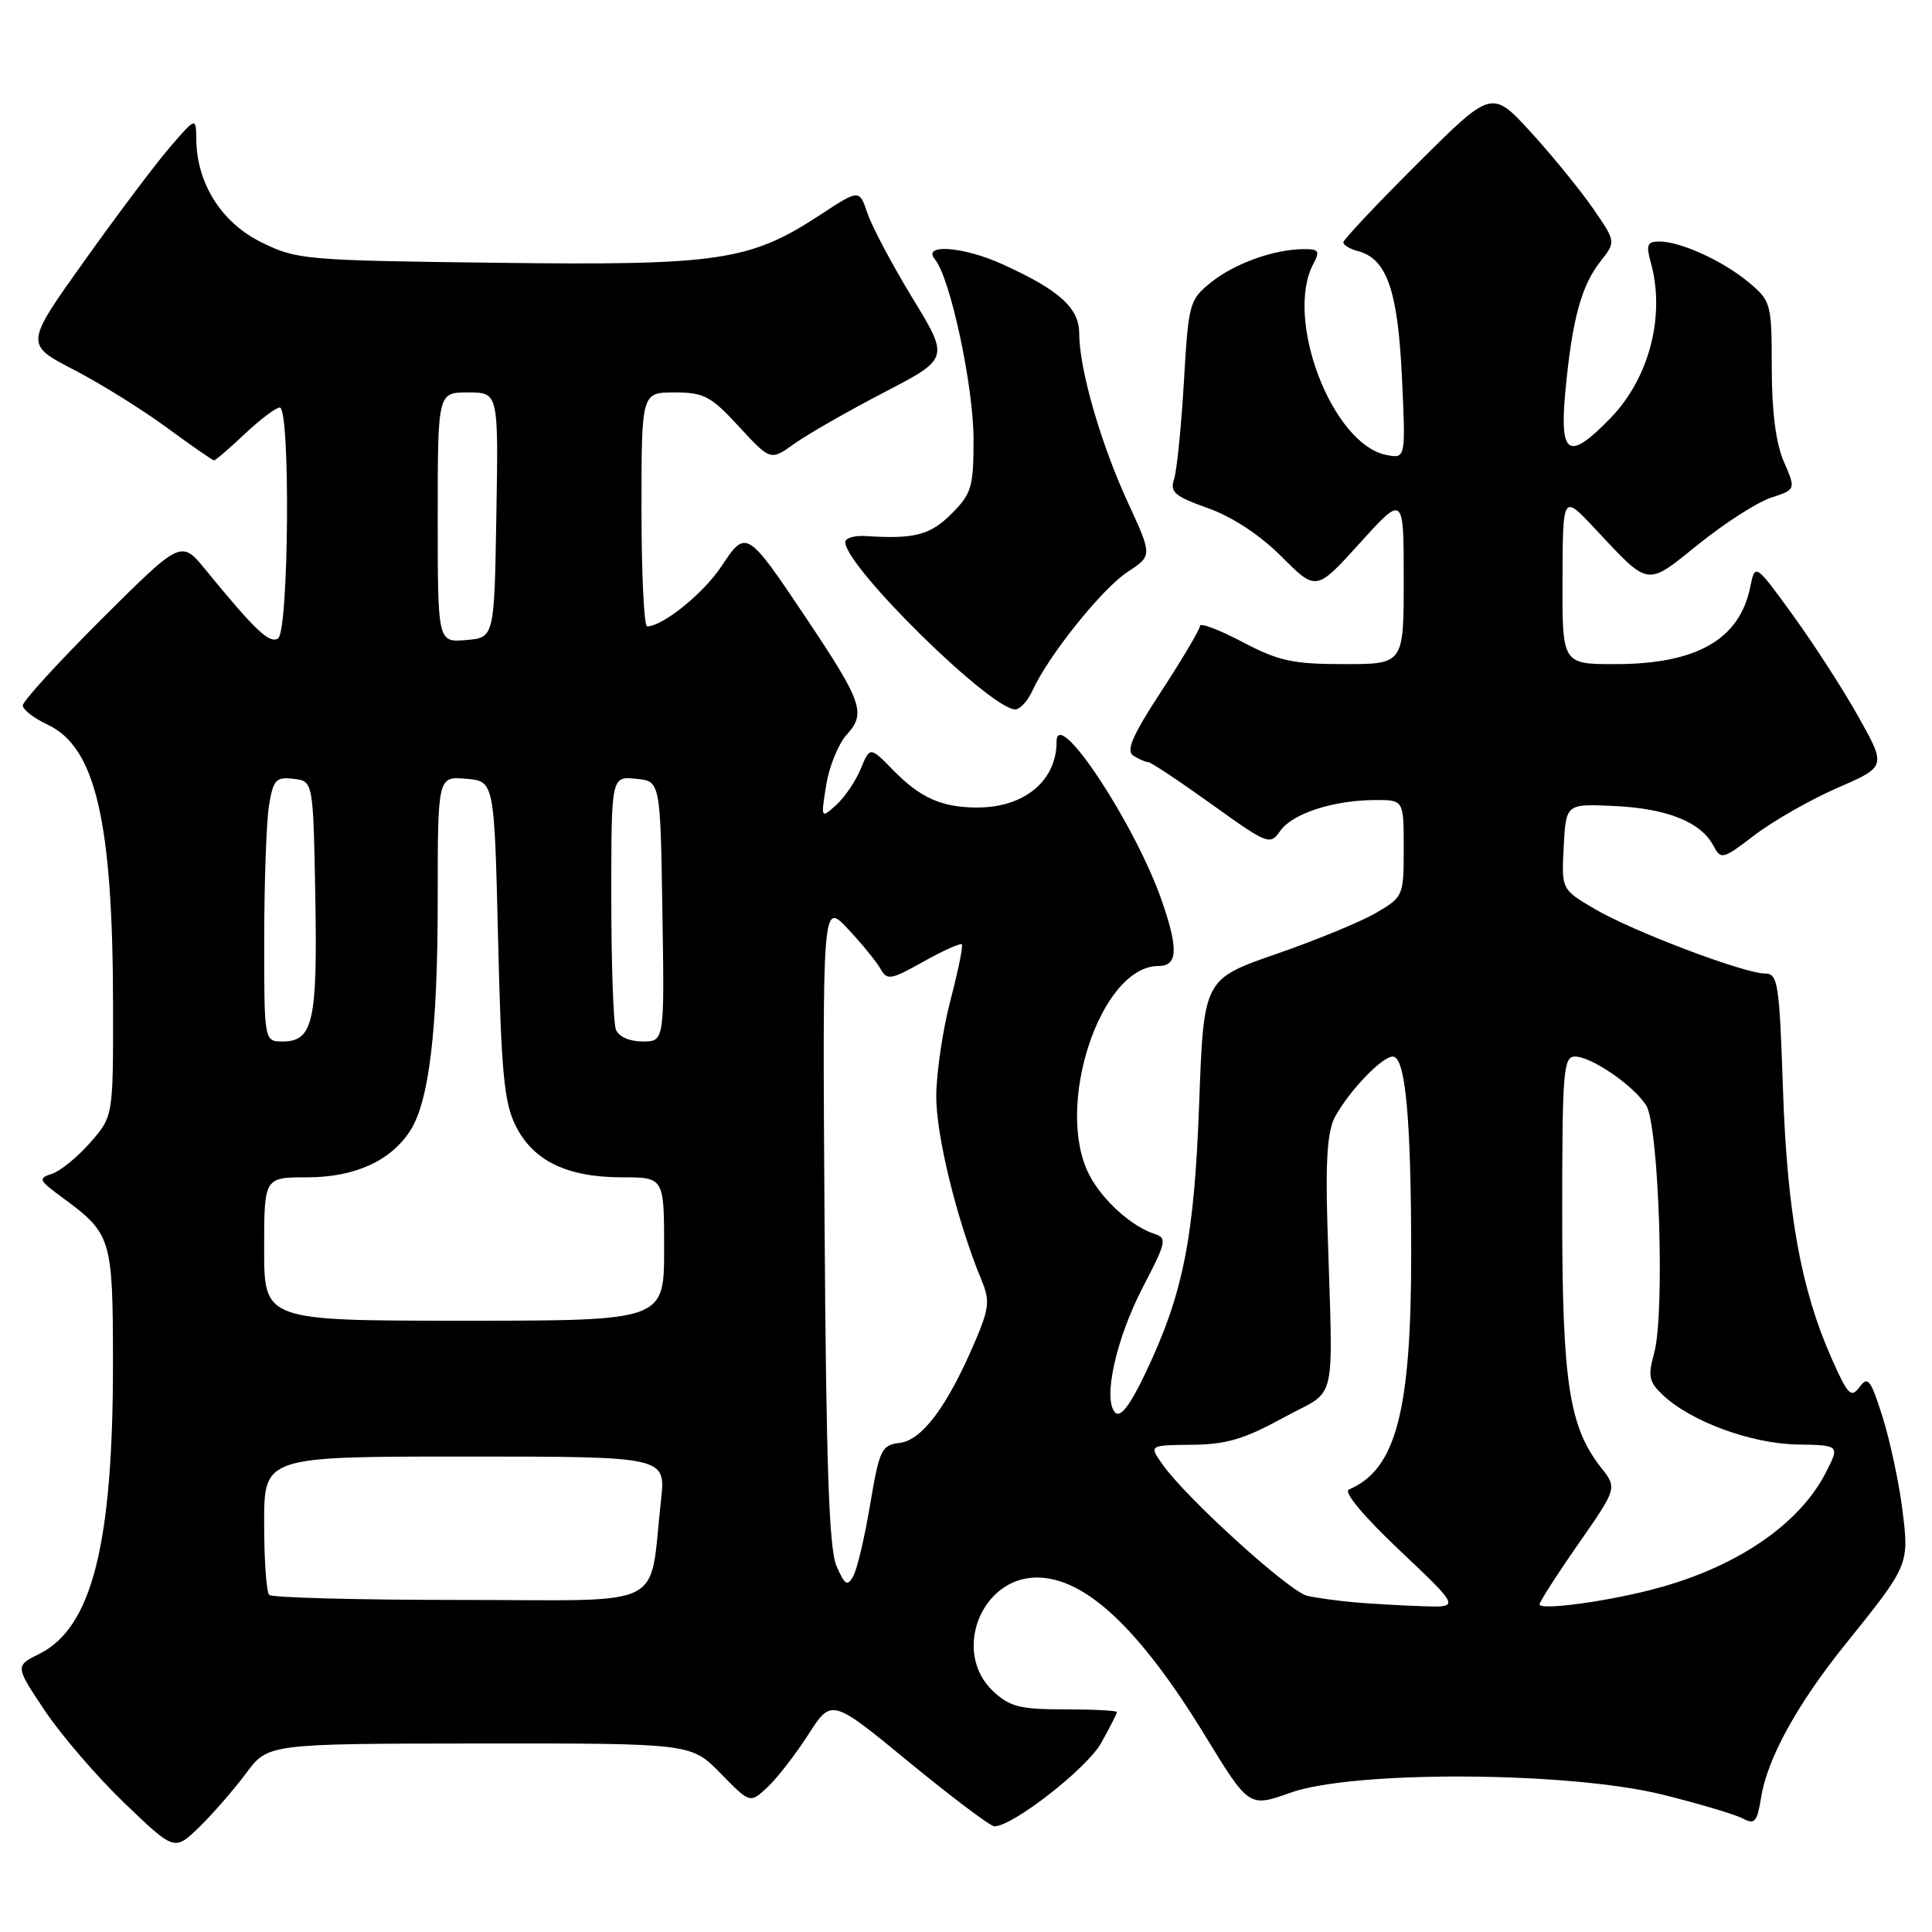 <?xml version="1.0" encoding="UTF-8" standalone="no"?>
<!DOCTYPE svg PUBLIC "-//W3C//DTD SVG 1.1//EN" "http://www.w3.org/Graphics/SVG/1.1/DTD/svg11.dtd" >
<svg xmlns="http://www.w3.org/2000/svg" xmlns:xlink="http://www.w3.org/1999/xlink" version="1.1" viewBox="0 0 256 256">
 <g >
 <path fill="currentColor"
d=" M 32.59 234.99 C 35.50 231.05 35.50 231.05 63.55 231.02 C 91.59 231.00 91.59 231.00 95.49 234.99 C 99.39 238.98 99.39 238.98 101.71 236.80 C 102.99 235.60 105.42 232.46 107.11 229.83 C 110.18 225.04 110.18 225.04 120.49 233.52 C 126.17 238.18 131.24 242.00 131.76 242.00 C 134.19 242.00 144.00 234.35 145.90 230.97 C 147.05 228.91 148.00 227.06 148.00 226.86 C 148.00 226.66 144.88 226.50 141.08 226.50 C 135.13 226.50 133.80 226.16 131.58 224.08 C 126.17 218.99 129.92 209.12 137.30 209.03 C 143.73 208.96 150.98 215.75 159.69 230.00 C 165.50 239.50 165.50 239.50 171.00 237.54 C 179.35 234.57 207.91 234.72 220.31 237.80 C 225.15 239.00 229.93 240.43 230.93 240.96 C 232.51 241.81 232.83 241.43 233.36 238.15 C 234.18 233.02 238.14 225.82 244.42 218.00 C 253.01 207.33 252.99 207.37 252.07 199.99 C 251.62 196.41 250.44 190.92 249.46 187.78 C 247.88 182.79 247.50 182.29 246.40 183.79 C 245.28 185.30 244.85 184.86 242.70 180.00 C 238.63 170.83 236.80 160.65 236.25 144.25 C 235.78 130.30 235.58 129.00 233.89 129.00 C 231.13 129.00 216.38 123.42 211.34 120.46 C 206.90 117.86 206.90 117.86 207.20 112.18 C 207.50 106.50 207.50 106.50 213.90 106.80 C 220.89 107.13 225.35 108.91 227.01 112.02 C 228.05 113.96 228.24 113.91 232.54 110.62 C 235.00 108.75 239.91 105.95 243.47 104.40 C 249.94 101.58 249.94 101.58 246.29 95.04 C 244.28 91.44 240.37 85.38 237.60 81.56 C 232.56 74.61 232.56 74.61 231.90 77.85 C 230.48 84.75 224.77 88.00 214.03 88.00 C 207.00 88.00 207.00 88.00 207.04 76.75 C 207.08 65.50 207.08 65.50 211.29 70.00 C 218.65 77.85 218.04 77.76 225.10 72.08 C 228.54 69.31 232.84 66.55 234.66 65.95 C 237.97 64.86 237.97 64.86 236.37 61.18 C 235.31 58.74 234.77 54.54 234.77 48.74 C 234.76 40.23 234.67 39.90 231.76 37.45 C 228.37 34.60 222.70 32.00 219.86 32.00 C 218.27 32.00 218.09 32.45 218.73 34.75 C 220.70 41.78 218.55 50.09 213.41 55.39 C 207.82 61.15 206.61 60.41 207.43 51.75 C 208.32 42.33 209.53 37.87 212.06 34.65 C 214.12 32.03 214.12 32.03 211.09 27.63 C 209.42 25.21 205.72 20.67 202.87 17.54 C 197.67 11.86 197.67 11.86 187.84 21.66 C 182.43 27.05 178.00 31.76 178.00 32.11 C 178.00 32.47 178.85 32.99 179.90 33.26 C 183.75 34.27 185.21 38.42 185.76 49.90 C 186.27 60.77 186.27 60.77 183.73 60.29 C 176.52 58.91 170.14 42.21 174.04 34.93 C 174.92 33.28 174.74 33.00 172.79 33.01 C 168.86 33.02 163.62 34.89 160.50 37.39 C 157.59 39.73 157.48 40.13 156.87 50.65 C 156.52 56.62 155.93 62.40 155.57 63.50 C 155.00 65.21 155.66 65.77 160.05 67.33 C 163.29 68.48 166.92 70.87 169.81 73.75 C 174.40 78.35 174.40 78.35 180.20 71.95 C 186.00 65.54 186.00 65.54 186.00 76.77 C 186.00 88.00 186.00 88.00 178.10 88.00 C 171.29 88.00 169.43 87.59 164.60 85.05 C 161.52 83.43 159.00 82.48 159.00 82.93 C 159.00 83.38 156.72 87.24 153.93 91.52 C 150.03 97.48 149.16 99.49 150.18 100.13 C 150.90 100.59 151.79 100.98 152.14 100.98 C 152.50 100.99 156.27 103.50 160.52 106.55 C 168.02 111.93 168.29 112.03 169.65 110.08 C 171.26 107.79 176.75 106.01 182.25 106.01 C 186.00 106.00 186.00 106.00 186.00 112.40 C 186.00 118.69 185.94 118.84 182.41 120.92 C 180.44 122.09 174.47 124.55 169.16 126.39 C 159.50 129.74 159.50 129.74 158.90 146.12 C 158.25 164.05 156.79 171.39 151.82 181.85 C 149.76 186.19 148.48 187.88 147.78 187.18 C 146.08 185.48 147.88 177.38 151.48 170.47 C 154.54 164.61 154.66 164.03 152.99 163.50 C 149.96 162.54 146.06 159.01 144.34 155.69 C 139.66 146.63 145.82 128.00 153.50 128.00 C 156.04 128.00 156.17 125.81 153.99 119.48 C 150.48 109.28 140.00 93.41 140.00 98.30 C 140.00 103.46 135.73 107.00 129.52 107.00 C 124.81 107.00 121.96 105.74 118.37 102.07 C 115.28 98.91 115.28 98.91 114.05 101.88 C 113.37 103.52 111.90 105.68 110.79 106.68 C 108.77 108.49 108.76 108.47 109.48 104.00 C 109.88 101.53 111.11 98.53 112.20 97.34 C 114.78 94.53 114.25 93.01 106.95 82.09 C 98.97 70.16 98.87 70.09 95.60 75.03 C 93.23 78.62 87.82 82.99 85.75 83.00 C 85.34 83.00 85.00 76.03 85.00 67.50 C 85.00 52.00 85.00 52.00 89.37 52.00 C 93.28 52.00 94.19 52.48 97.92 56.53 C 102.10 61.06 102.10 61.06 105.28 58.78 C 107.03 57.53 112.36 54.48 117.13 52.00 C 125.79 47.50 125.79 47.50 120.91 39.50 C 118.23 35.10 115.55 30.05 114.95 28.28 C 113.87 25.07 113.87 25.07 108.68 28.47 C 99.35 34.59 95.29 35.19 65.74 34.82 C 40.41 34.51 39.33 34.42 34.64 32.11 C 29.36 29.51 26.08 24.33 26.01 18.50 C 25.97 15.50 25.97 15.50 22.52 19.50 C 20.62 21.70 15.52 28.48 11.18 34.57 C 3.29 45.63 3.29 45.63 9.78 48.99 C 13.34 50.84 18.90 54.30 22.13 56.68 C 25.36 59.05 28.17 61.00 28.36 61.00 C 28.56 61.00 30.39 59.43 32.43 57.50 C 34.47 55.58 36.56 54.00 37.07 54.00 C 38.50 54.00 38.27 83.72 36.84 84.60 C 35.69 85.31 33.85 83.57 27.25 75.51 C 24.00 71.54 24.00 71.54 13.50 82.00 C 7.72 87.76 3.01 92.92 3.02 93.48 C 3.03 94.04 4.50 95.17 6.27 96.00 C 12.66 98.97 14.95 108.75 14.98 133.22 C 15.00 147.93 15.00 147.93 11.94 151.42 C 10.25 153.34 7.97 155.19 6.87 155.54 C 5.02 156.13 5.13 156.38 8.18 158.62 C 14.79 163.47 14.95 164.00 14.97 180.50 C 14.99 204.54 12.20 215.65 5.24 219.13 C 1.99 220.75 1.99 220.75 5.93 226.66 C 8.10 229.90 12.85 235.42 16.49 238.92 C 23.12 245.28 23.12 245.28 26.40 242.10 C 28.20 240.35 30.98 237.15 32.59 234.99 Z  M 136.83 91.46 C 138.93 86.86 146.04 77.99 149.40 75.79 C 152.70 73.63 152.70 73.63 149.44 66.56 C 145.85 58.78 143.00 48.88 143.00 44.17 C 143.00 40.81 140.36 38.42 132.82 35.01 C 127.63 32.65 122.13 32.25 123.88 34.36 C 125.92 36.81 129.00 51.18 129.00 58.24 C 129.00 64.55 128.74 65.41 126.08 68.08 C 123.25 70.91 121.15 71.45 114.75 71.03 C 113.24 70.93 112.00 71.29 112.00 71.83 C 112.00 75.07 131.25 94.00 134.53 94.00 C 135.16 94.00 136.20 92.86 136.83 91.46 Z  M 179.50 212.32 C 177.30 212.12 174.48 211.74 173.23 211.46 C 170.87 210.93 157.24 198.56 154.05 194.06 C 152.24 191.50 152.24 191.50 157.93 191.44 C 162.50 191.40 164.88 190.69 170.06 187.85 C 177.37 183.82 176.63 187.14 175.88 162.00 C 175.63 153.67 175.91 149.81 176.89 148.00 C 178.75 144.57 183.12 140.00 184.55 140.00 C 186.22 140.00 186.98 148.08 186.99 166.04 C 187.00 187.03 184.98 194.71 178.74 197.37 C 177.99 197.69 180.66 200.89 185.48 205.45 C 193.46 213.00 193.46 213.00 188.48 212.83 C 185.74 212.74 181.70 212.51 179.50 212.32 Z  M 204.00 212.58 C 204.00 212.25 206.31 208.64 209.14 204.58 C 214.29 197.18 214.29 197.18 212.14 194.45 C 207.91 189.08 207.00 183.09 207.00 160.82 C 207.00 141.95 207.16 140.00 208.69 140.00 C 210.85 140.00 216.34 143.75 218.11 146.43 C 219.81 149.02 220.64 174.04 219.19 179.26 C 218.33 182.38 218.49 183.11 220.36 184.87 C 224.07 188.36 232.04 191.29 238.12 191.40 C 243.78 191.50 243.78 191.50 241.95 195.09 C 238.52 201.83 230.46 207.42 219.97 210.34 C 213.61 212.12 204.00 213.46 204.00 212.58 Z  M 35.67 211.33 C 35.30 210.97 35.00 206.69 35.00 201.83 C 35.00 193.00 35.00 193.00 61.62 193.00 C 88.23 193.00 88.23 193.00 87.59 198.75 C 85.93 213.52 88.96 212.00 61.08 212.00 C 47.47 212.00 36.03 211.70 35.67 211.33 Z  M 110.84 207.50 C 109.85 205.23 109.47 194.21 109.26 162.00 C 108.98 119.50 108.98 119.50 112.34 123.07 C 114.19 125.04 116.13 127.42 116.66 128.36 C 117.54 129.93 118.01 129.86 122.36 127.42 C 124.97 125.96 127.26 124.93 127.45 125.14 C 127.63 125.34 126.96 128.65 125.95 132.50 C 124.94 136.35 124.09 142.04 124.06 145.14 C 124.00 150.33 126.79 161.73 130.06 169.63 C 131.20 172.40 131.09 173.37 129.07 178.06 C 125.47 186.42 122.15 190.84 119.22 191.19 C 116.81 191.48 116.53 192.05 115.30 199.35 C 114.58 203.67 113.57 207.95 113.06 208.85 C 112.28 210.25 111.94 210.04 110.84 207.50 Z  M 35.00 165.50 C 35.00 156.00 35.00 156.00 40.75 156.00 C 47.02 155.99 51.78 153.83 54.37 149.80 C 56.86 145.92 58.00 136.37 58.00 119.26 C 58.00 102.88 58.00 102.88 61.75 103.19 C 65.50 103.50 65.50 103.50 66.00 124.50 C 66.42 142.15 66.79 146.09 68.33 149.17 C 70.64 153.82 75.14 156.00 82.40 156.00 C 88.00 156.00 88.00 156.00 88.00 165.50 C 88.00 175.00 88.00 175.00 61.50 175.00 C 35.00 175.00 35.00 175.00 35.00 165.50 Z  M 35.01 124.25 C 35.02 116.69 35.30 108.79 35.65 106.70 C 36.21 103.31 36.57 102.93 38.89 103.20 C 41.50 103.50 41.50 103.50 41.78 118.77 C 42.08 135.33 41.48 138.00 37.46 138.00 C 35.00 138.00 35.00 138.00 35.01 124.25 Z  M 81.61 136.42 C 81.27 135.55 81.00 127.64 81.00 118.85 C 81.00 102.87 81.00 102.87 84.25 103.19 C 87.50 103.50 87.50 103.50 87.77 120.75 C 88.05 138.00 88.05 138.00 85.13 138.00 C 83.39 138.00 81.97 137.36 81.61 136.42 Z  M 58.00 68.56 C 58.00 52.00 58.00 52.00 62.02 52.00 C 66.05 52.00 66.05 52.00 65.77 68.25 C 65.50 84.50 65.50 84.50 61.75 84.81 C 58.00 85.12 58.00 85.12 58.00 68.56 Z "/>
</g>
</svg>